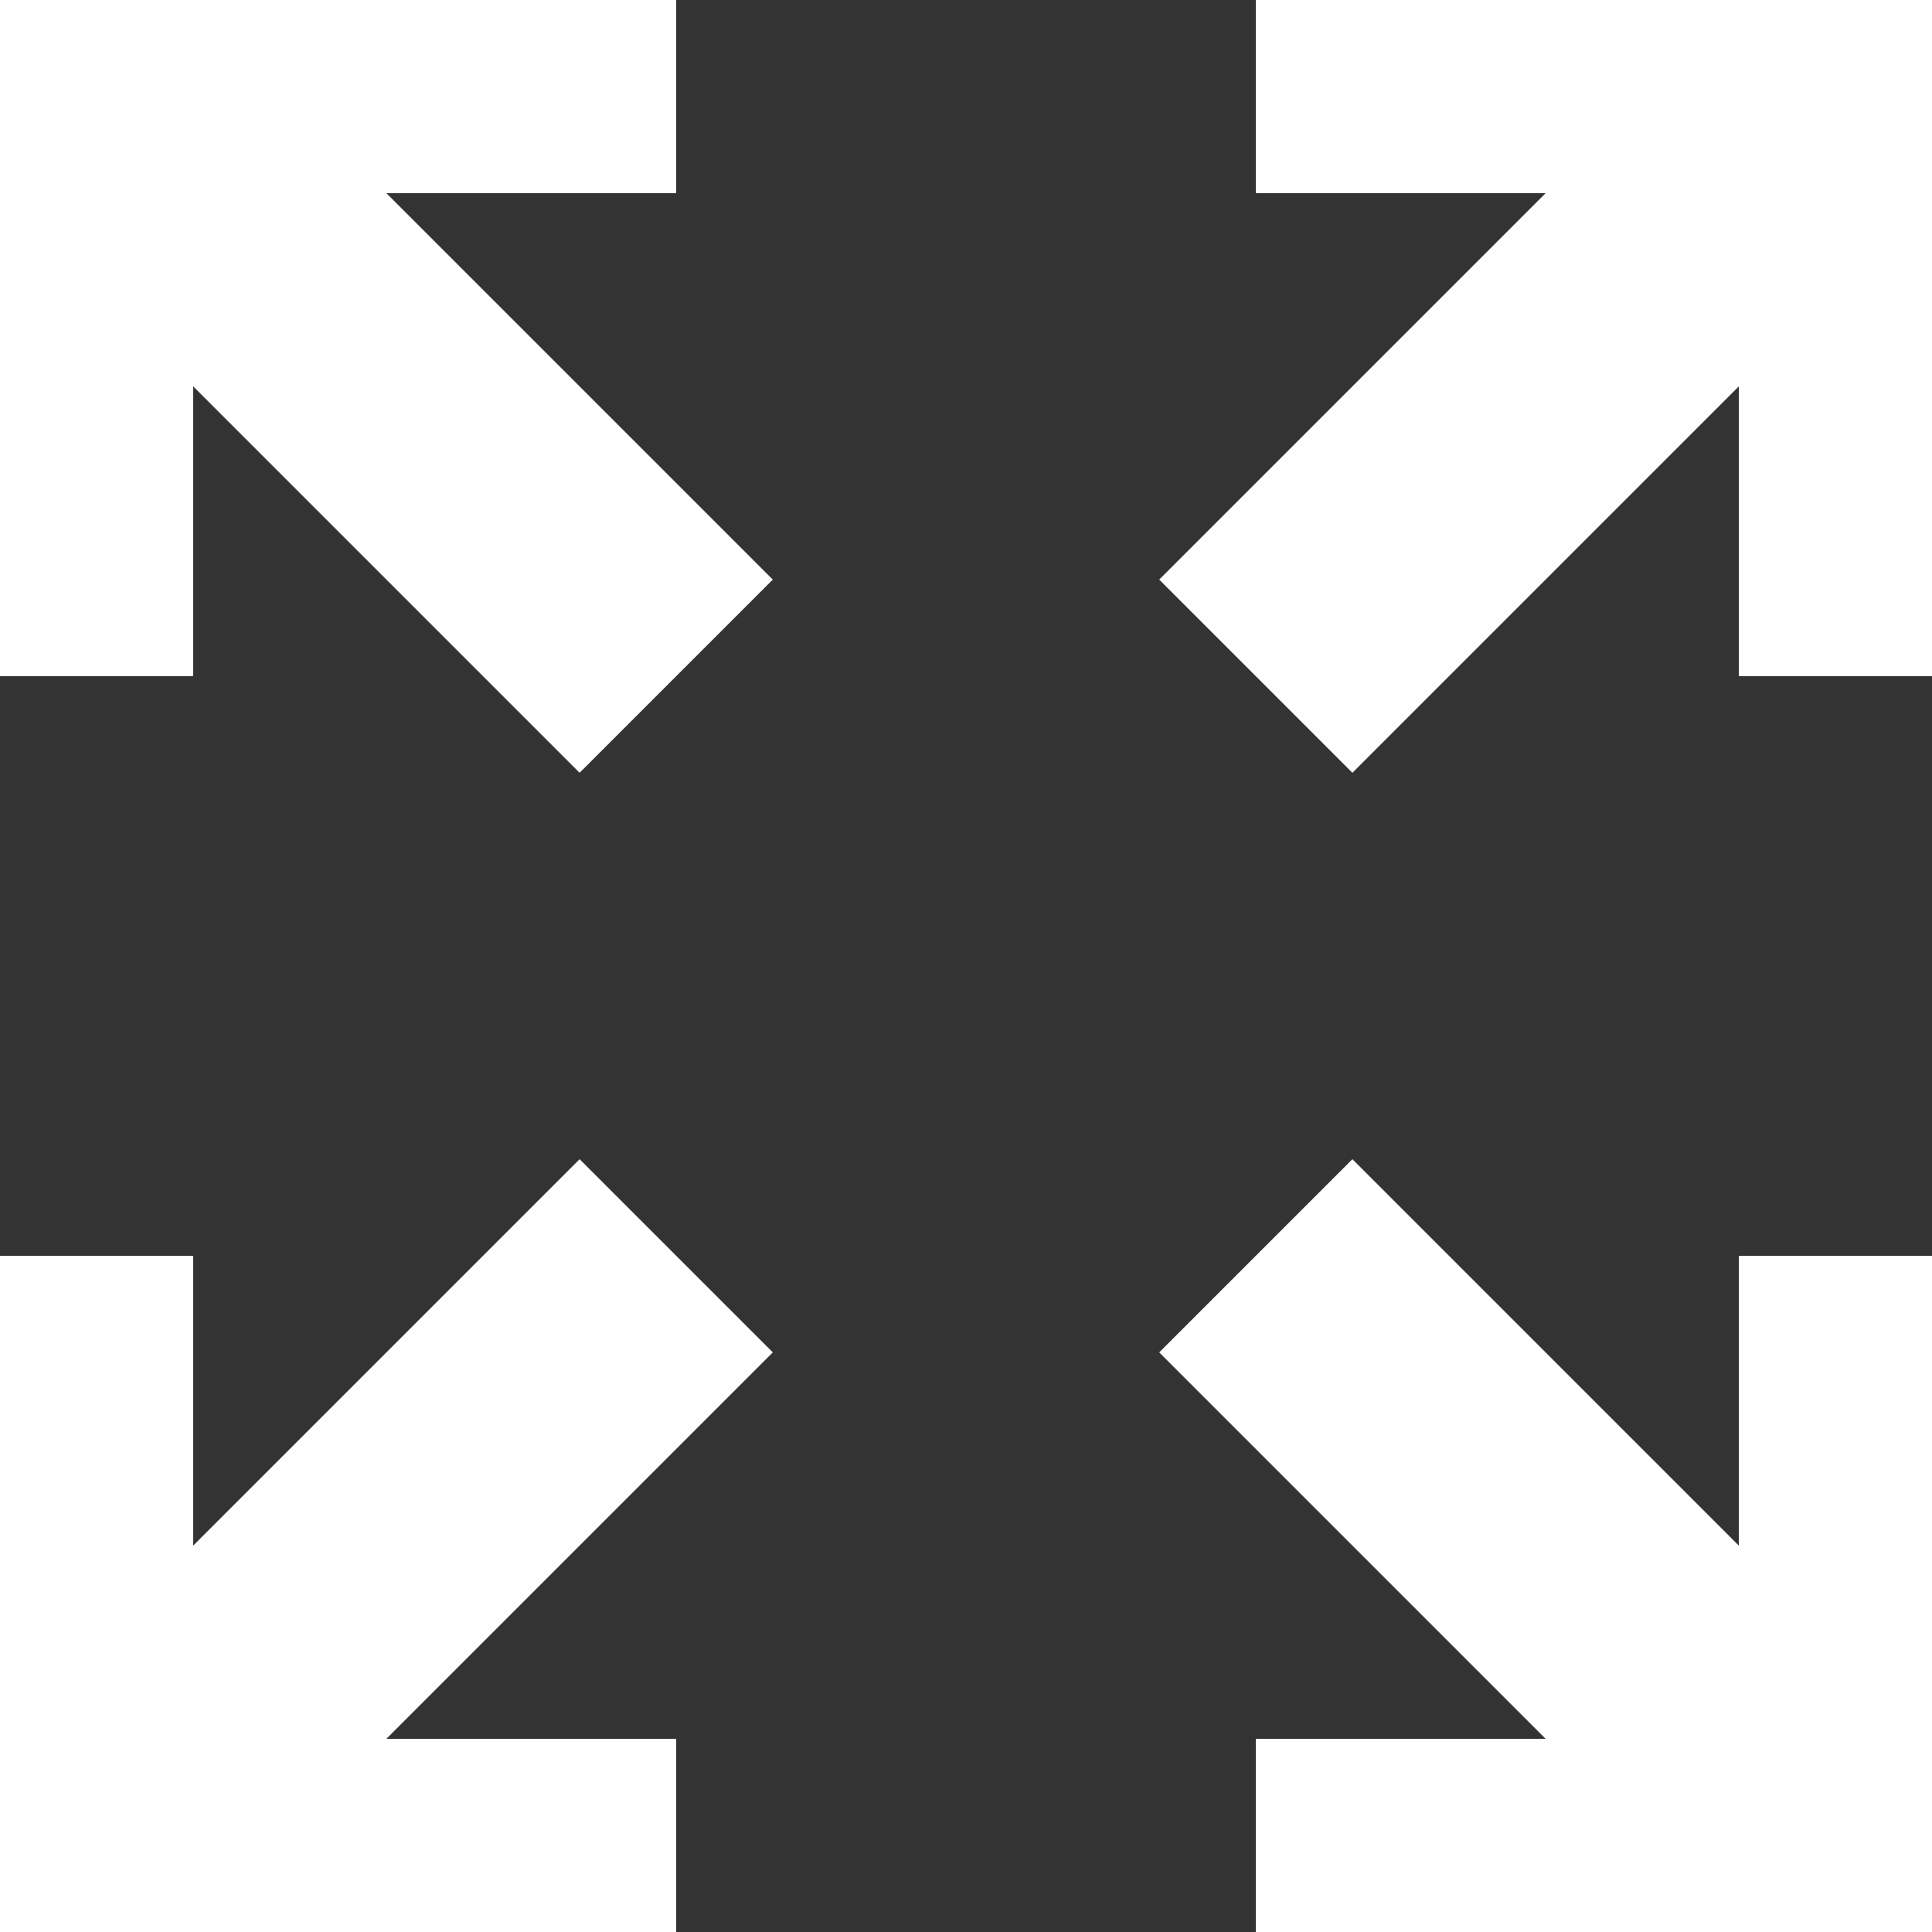 <svg xmlns="http://www.w3.org/2000/svg" width="20" height="20" viewBox="0 0 20 20">
	<rect x="0" y="0" width="20" height="20" fill="#333333" stroke="none"/>
	<defs>
		<style>
			.cls-1 {
				fill: #fff;
				fill-rule: evenodd;
			}
		</style>
	</defs>
	<path id="Maximizar_Icono" class="cls-1" d="M103,201l-4,4h3v2H95v-7h2v3l4-4Zm4,0,4,4h-3v2h7v-7h-2v3l-4-4Zm0-8,4-4h-3v-2h7v7h-2v-3l-4,4Zm-4,0-4-4h3v-2H95v7h2v-3l4,4Z" transform="translate(-95 -187)"/>
</svg>
